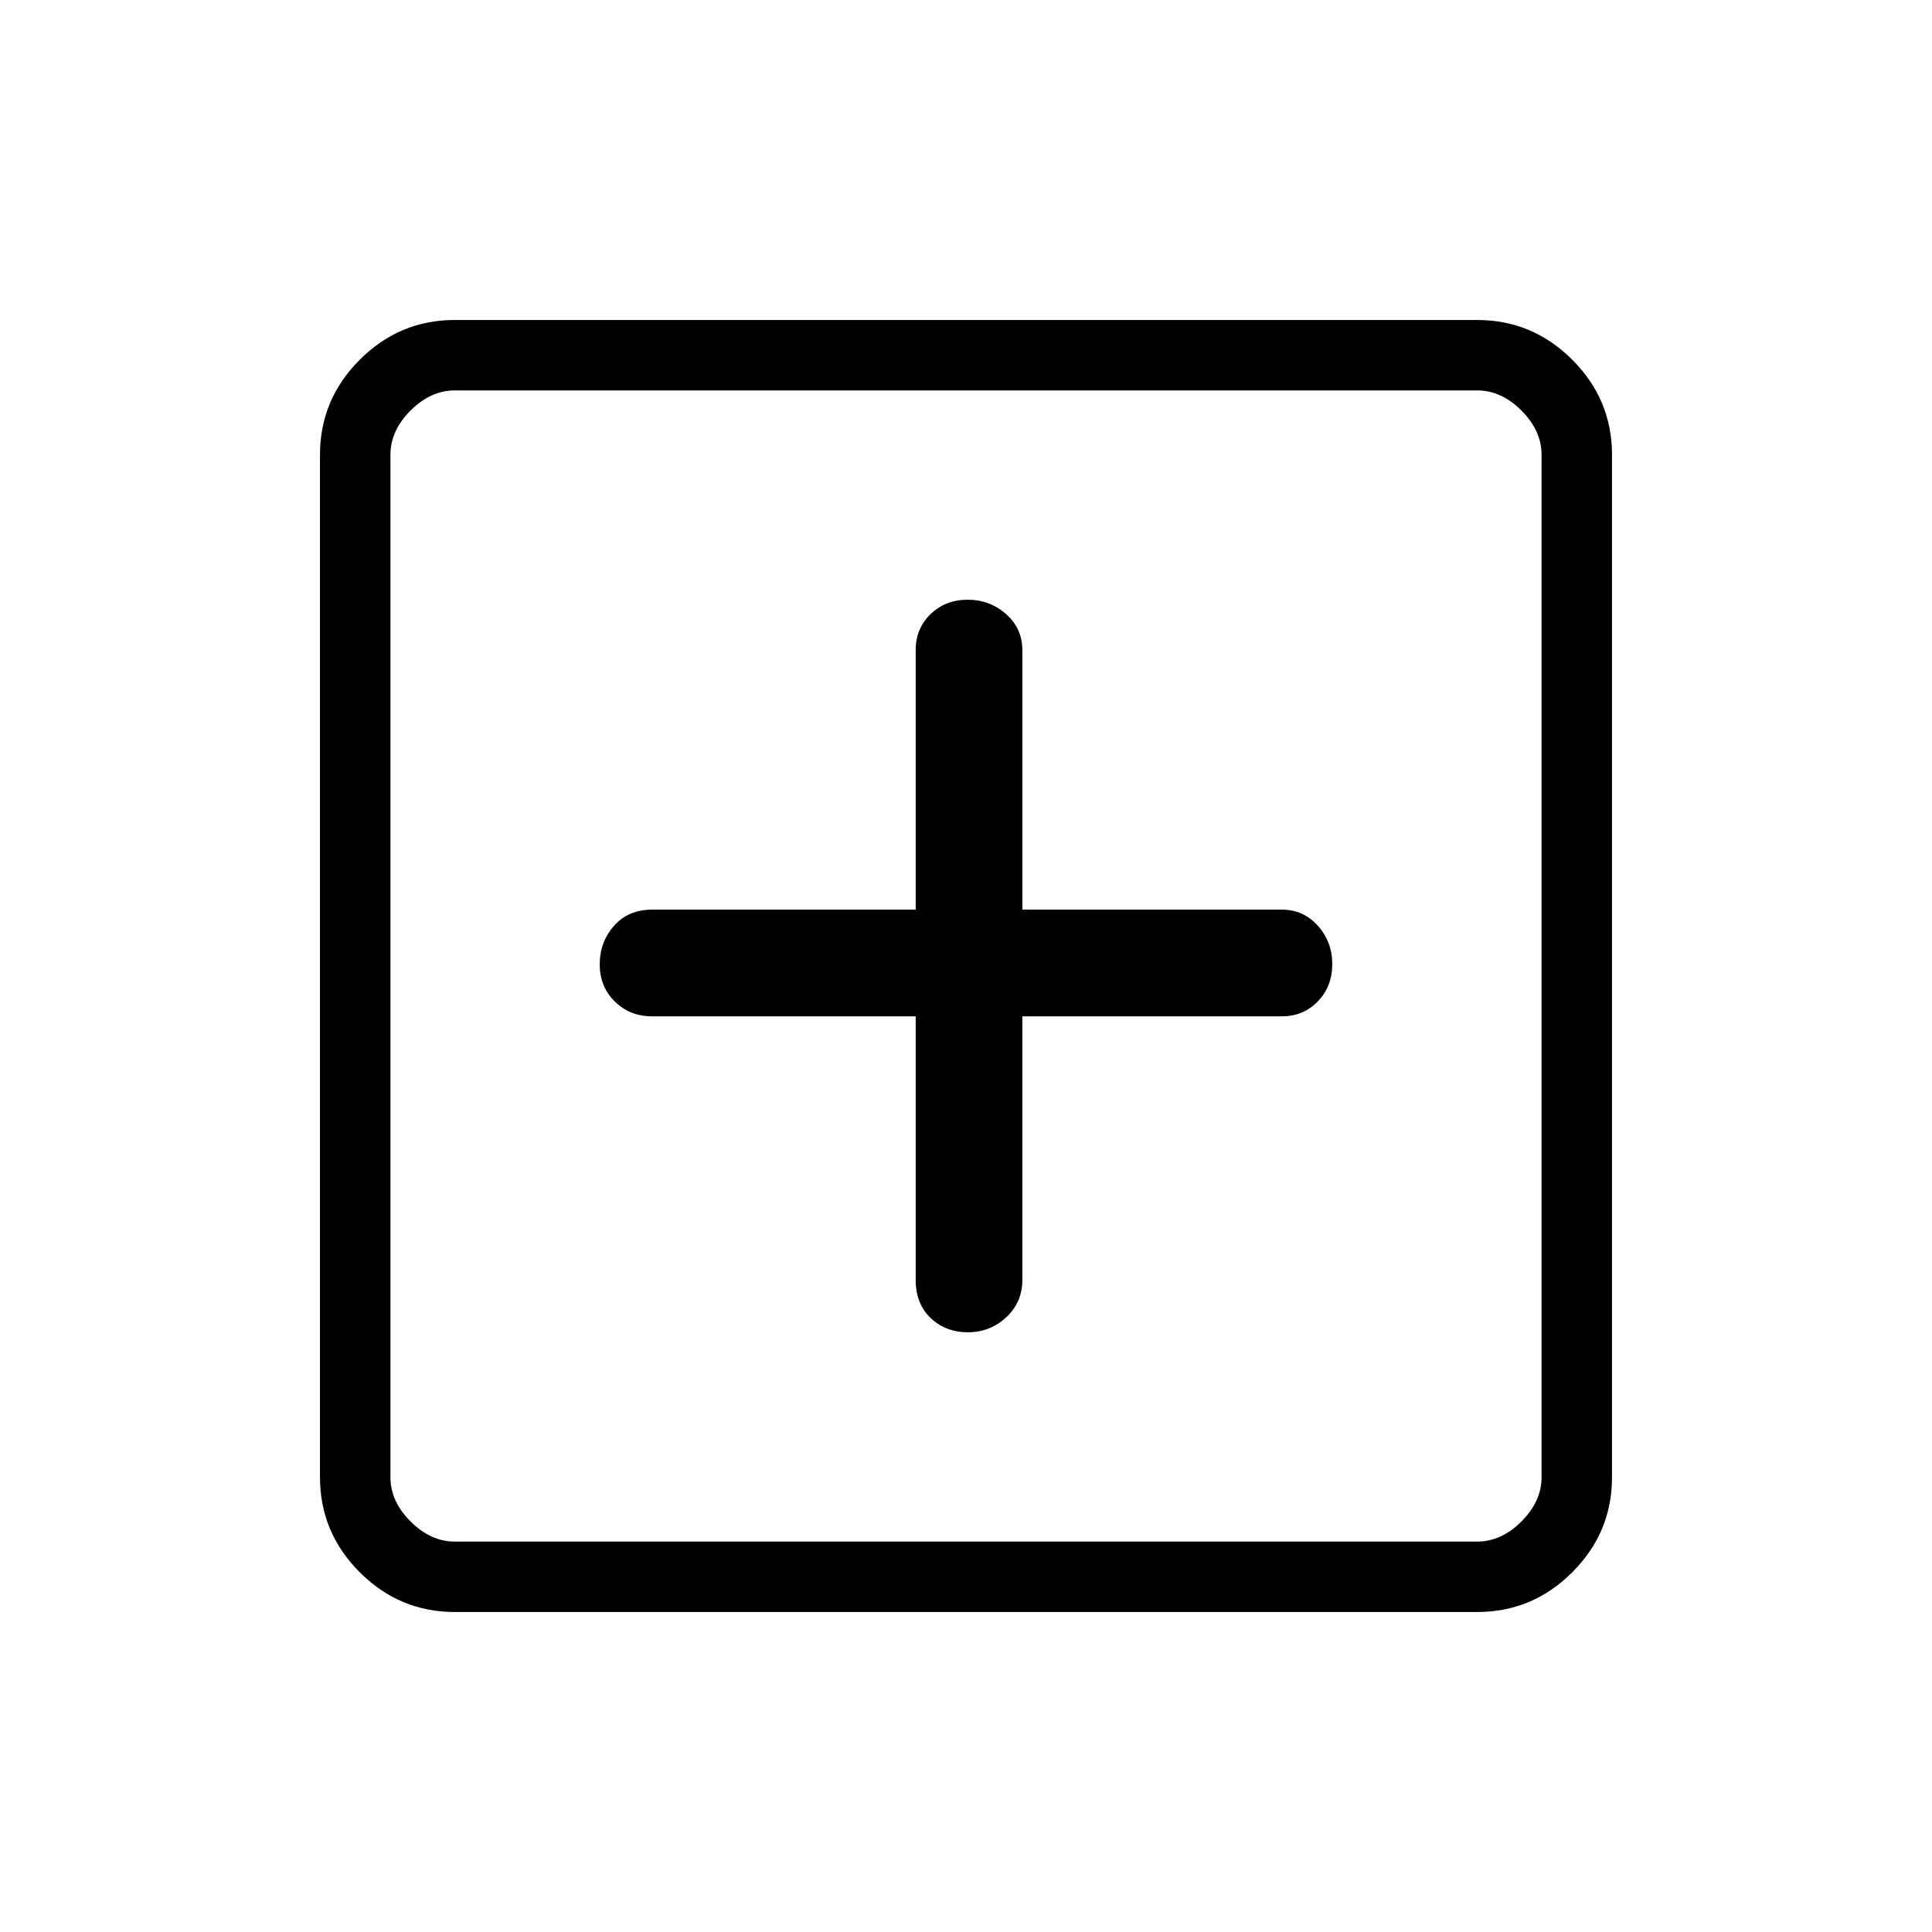 <svg xmlns="http://www.w3.org/2000/svg" height="48" viewBox="0 -960 960 960" width="48"><path d="M455-455v131q0 11.83 7.44 18.92 7.44 7.08 18.5 7.08 11.06 0 19.06-7.46 8-7.46 8-18.54v-131h129q10.67 0 17.83-7.44 7.17-7.44 7.17-18.5 0-11.06-7.17-19.06-7.16-8-17.83-8H508v-129q0-10.67-8.06-17.83-8.06-7.17-19.12-7.17t-18.44 7.17Q455-647.67 455-637v129H324q-11.83 0-18.92 8.06-7.08 8.06-7.08 19.12t7.46 18.44Q312.92-455 324-455h131ZM226-159q-27.5 0-47.25-19.75T159-226v-508q0-27.5 19.75-47.25T226-801h508q27.5 0 47.25 19.75T801-734v508q0 27.5-19.75 47.25T734-159H226Zm0-35h508q12 0 22-10t10-22v-508q0-12-10-22t-22-10H226q-12 0-22 10t-10 22v508q0 12 10 22t22 10Zm-32-572v572-572Z"/></svg>